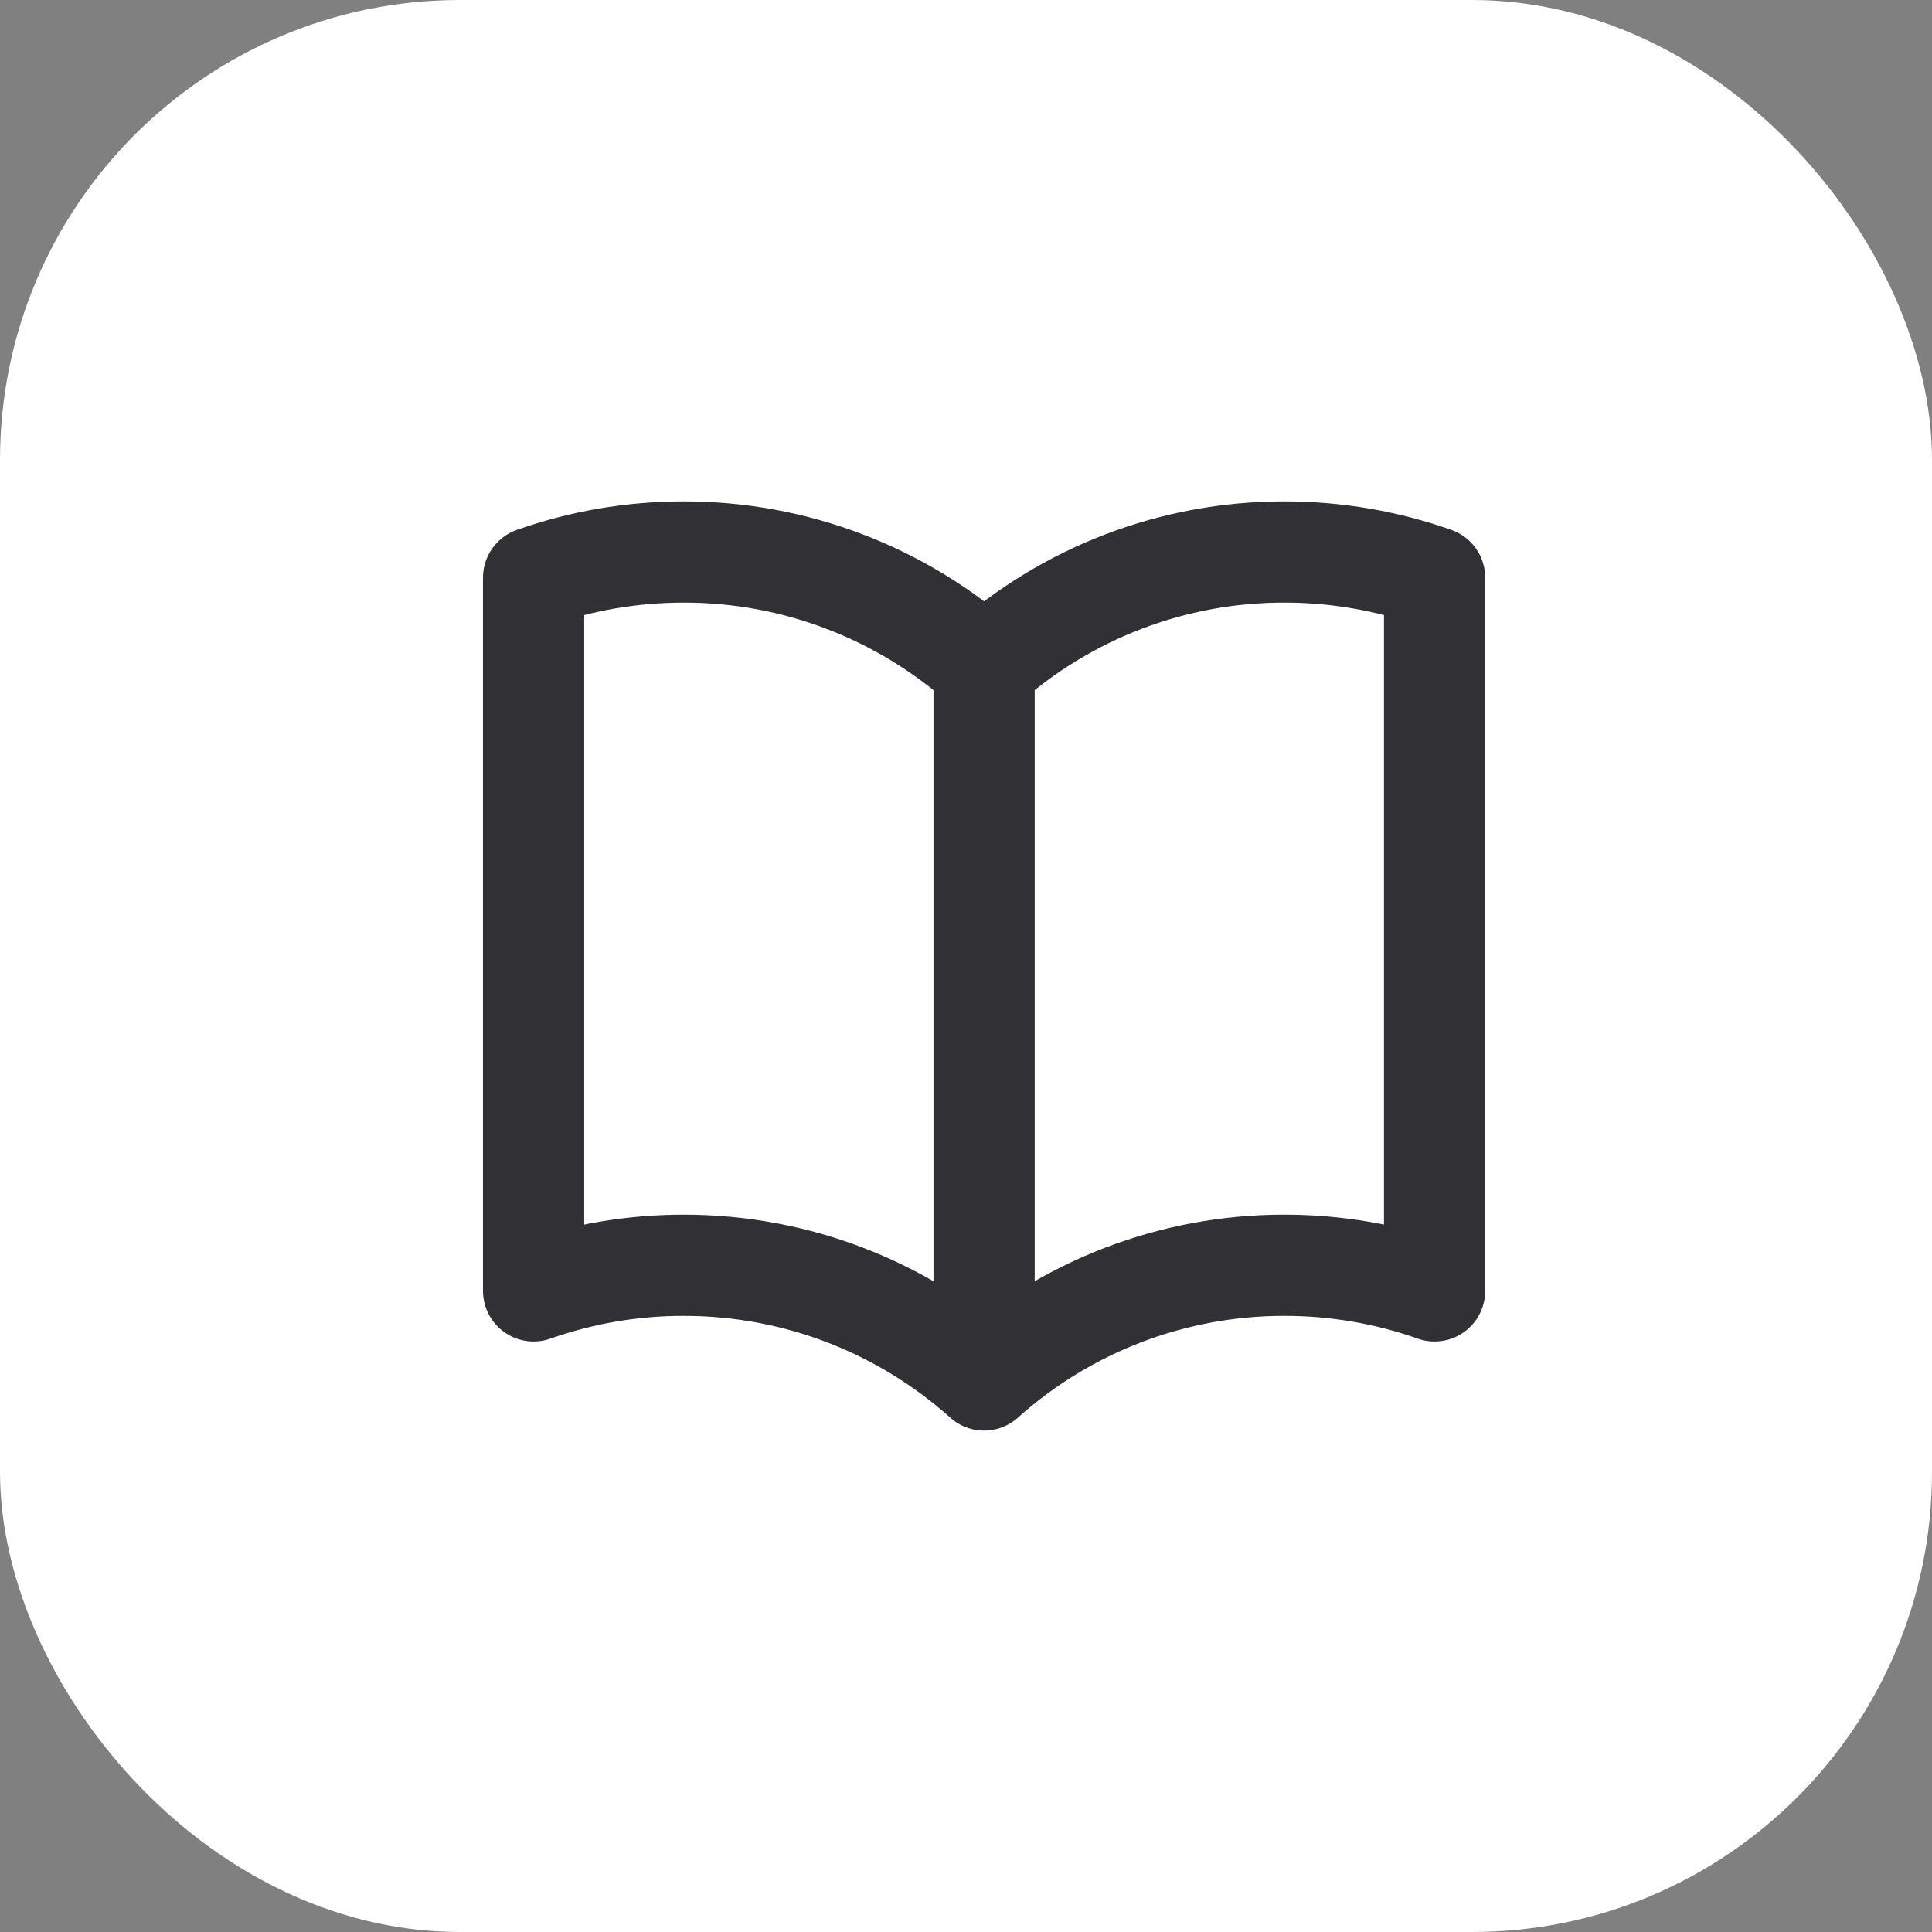<svg width="105" height="105" viewBox="0 0 105 105" fill="none" xmlns="http://www.w3.org/2000/svg">
<rect x="0" y="0" width="105" height="105" fill="#808080" stroke="none"/>
<g clip-path="url(#clip0_98_258)">
<rect x="2.75" y="2.75" width="99.5" height="99.5" rx="22.25" fill="white" stroke="white" stroke-width="5.5"/>
<path d="M53.483 36.235C48.999 32.213 43.185 29.992 37.161 30C34.299 30 31.552 30.49 29 31.393V70.158C31.621 69.233 34.381 68.762 37.161 68.765C43.431 68.765 49.152 71.124 53.483 75M53.483 36.235C57.967 32.212 63.781 29.991 69.805 30C72.667 30 75.415 30.49 77.966 31.393V70.158C75.345 69.233 72.585 68.762 69.805 68.765C63.781 68.757 57.967 70.978 53.483 75M53.483 36.235V75" stroke="#313135" stroke-width="5.5" stroke-linecap="round" stroke-linejoin="round"/>
</g>
<defs>
<clipPath id="clip0_98_258">
<rect width="105" height="105" fill="white"/>
</clipPath>
</defs>
</svg>
